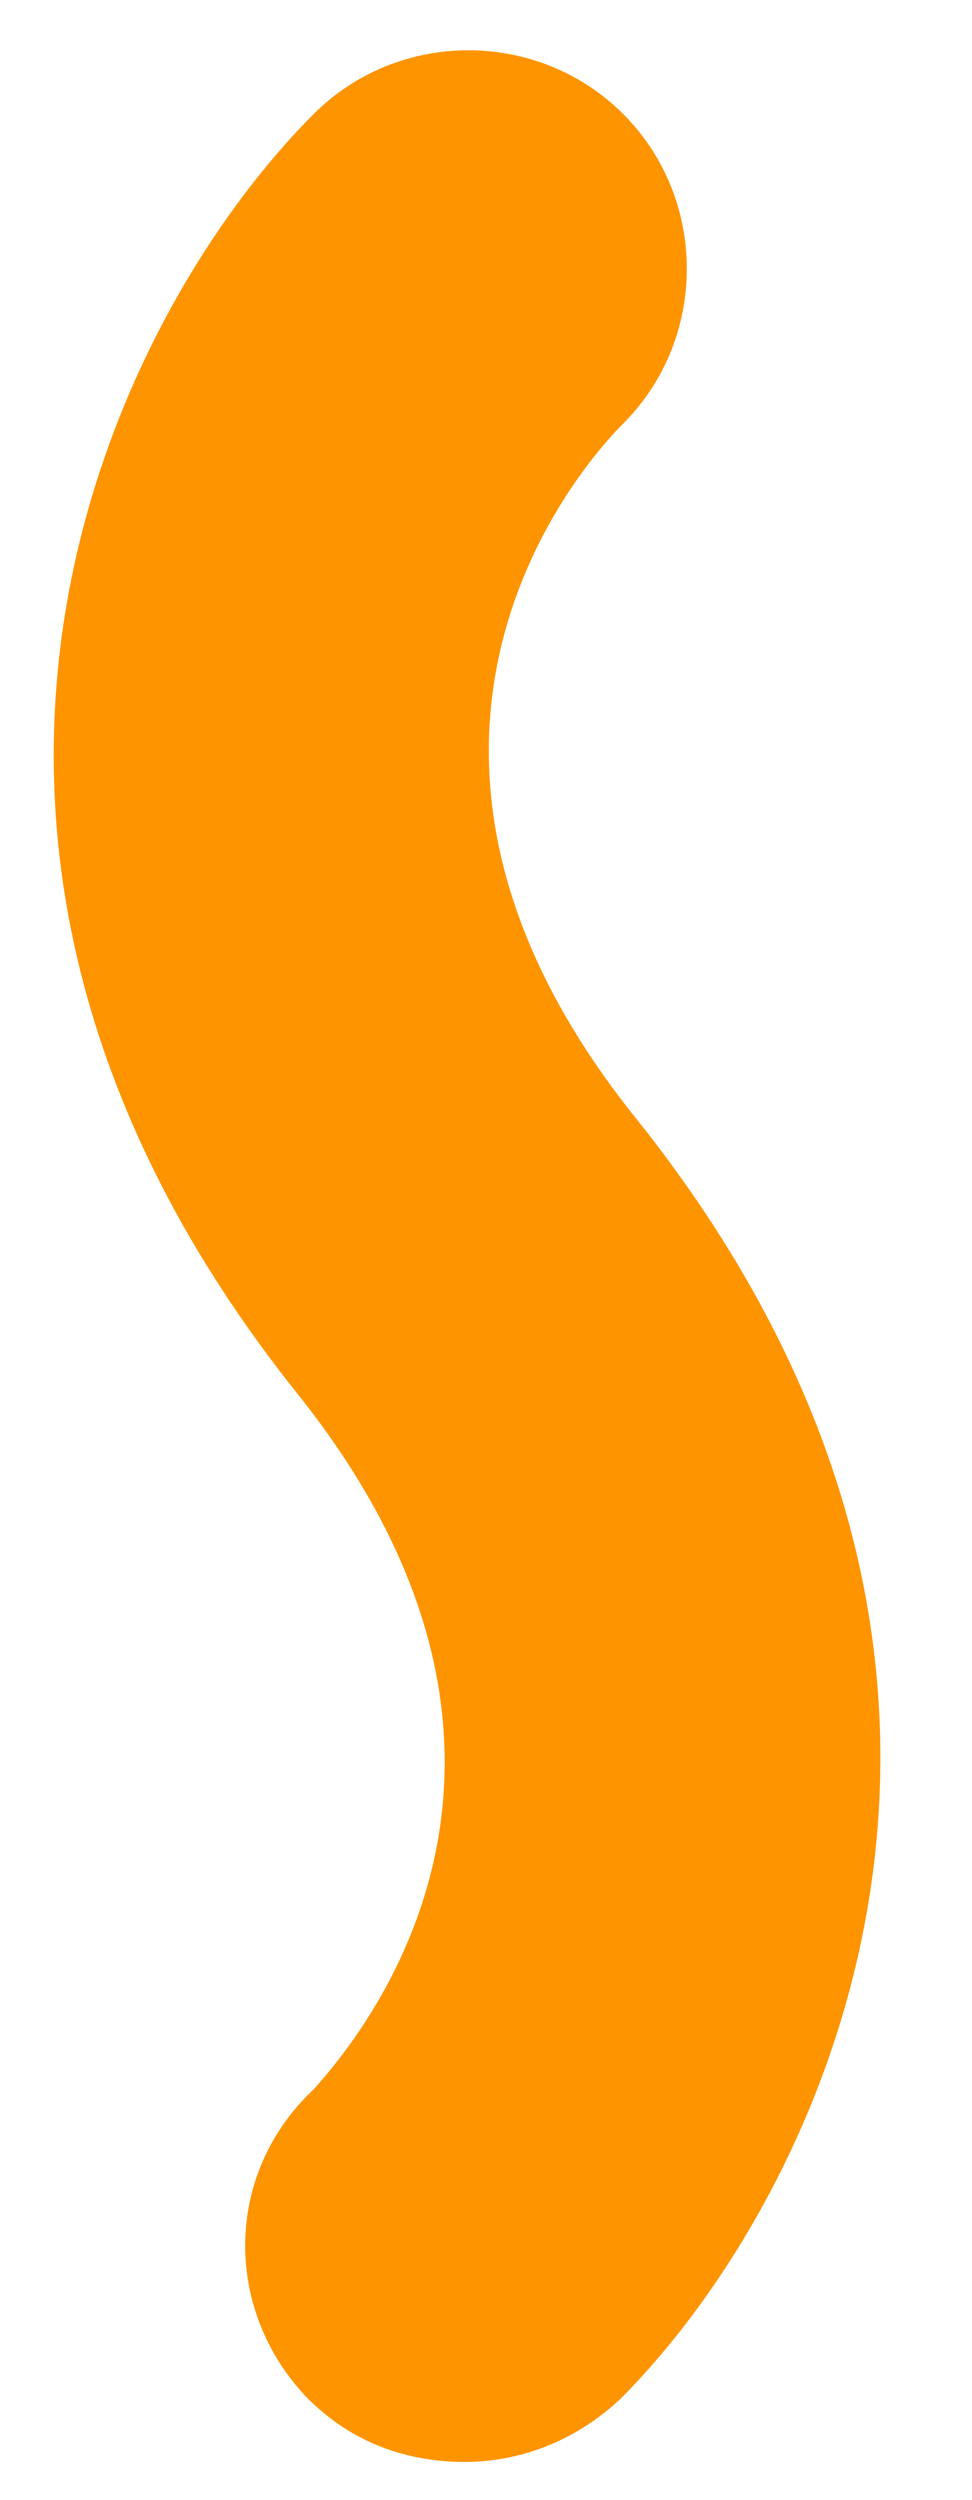 <svg width="7" height="18" viewBox="0 0 7 18" fill="none" xmlns="http://www.w3.org/2000/svg">
<path d="M2.219 17.273C2.535 17.588 2.929 17.727 3.344 17.727C3.758 17.727 4.153 17.569 4.468 17.273C5.908 15.833 7.782 12.065 4.587 8.061C2.456 5.417 4.113 3.425 4.488 3.05C5.099 2.439 5.099 1.432 4.488 0.821C3.876 0.209 2.87 0.209 2.259 0.821C0.819 2.261 -1.055 6.029 2.14 10.033C4.271 12.696 2.594 14.669 2.259 15.044C1.608 15.655 1.608 16.642 2.219 17.273Z" fill="#FF9401"/>
</svg>
